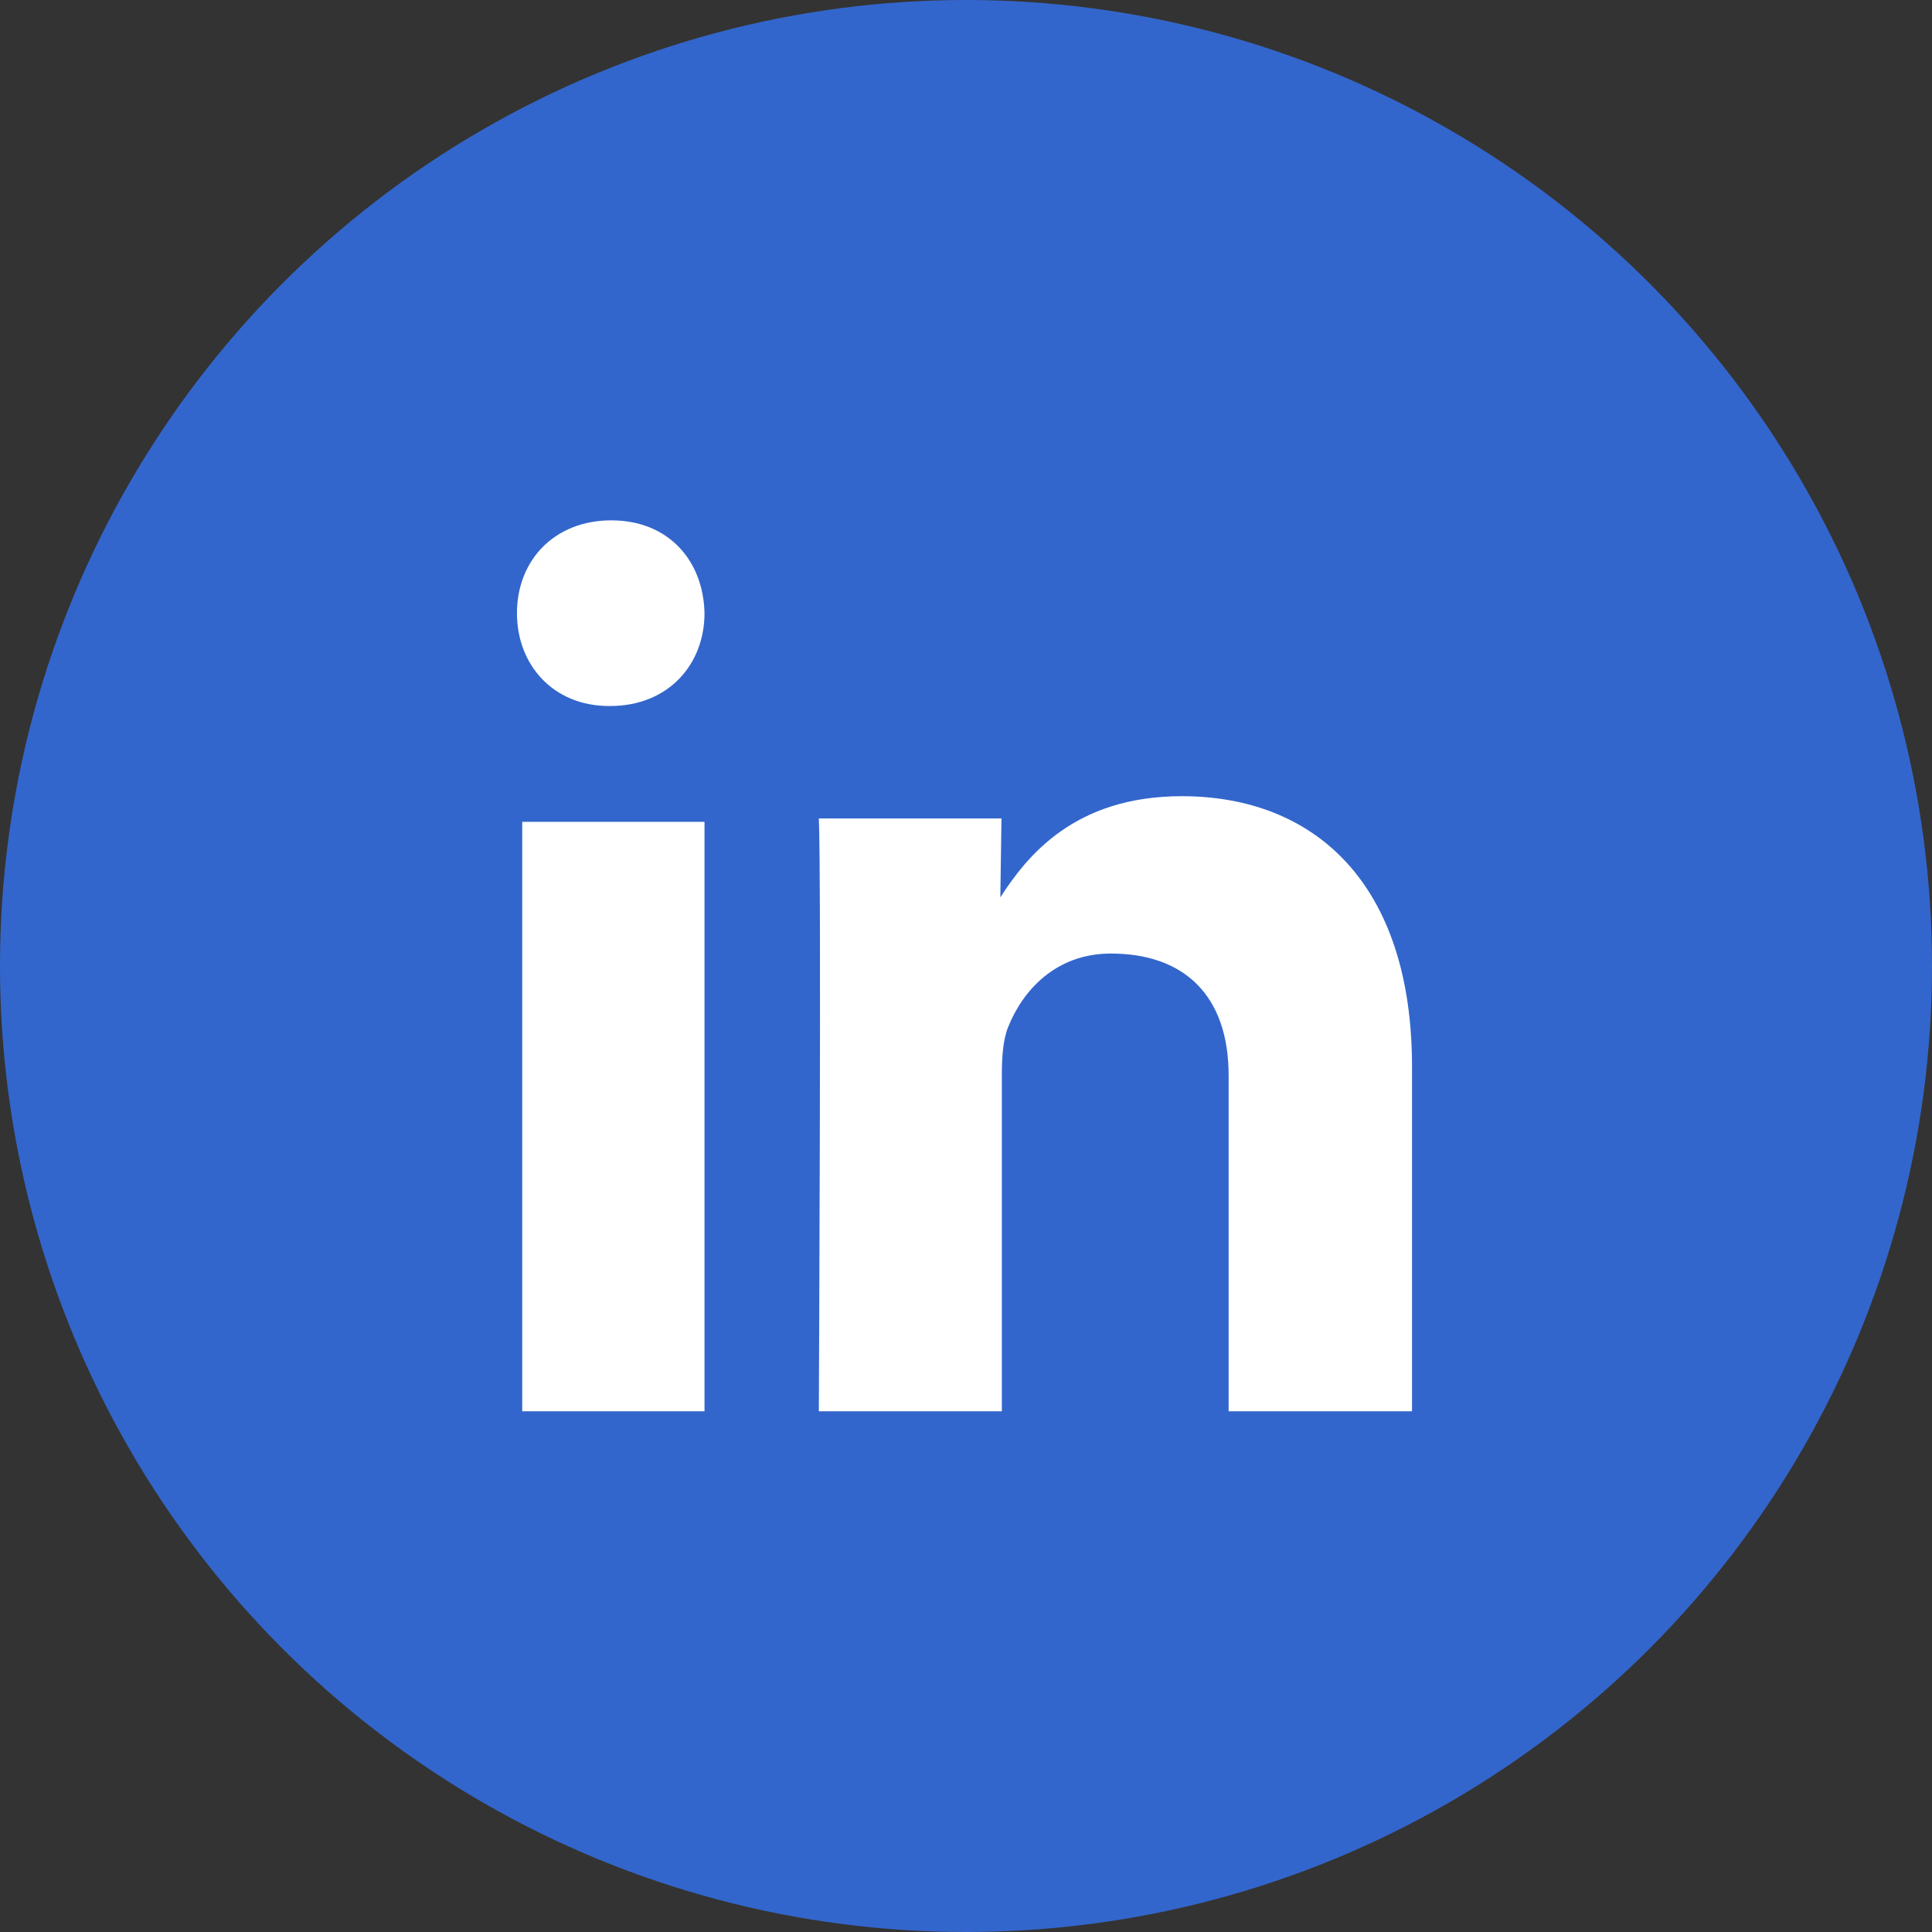 <?xml version="1.0" encoding="utf-8"?>
<!-- Generator: Adobe Illustrator 18.1.1, SVG Export Plug-In . SVG Version: 6.00 Build 0)  -->
<svg version="1.1" id="Layer_1" xmlns="http://www.w3.org/2000/svg" xmlns:xlink="http://www.w3.org/1999/xlink" x="0px" y="0px"
	 viewBox="0 0 512 512" enable-background="new 0 0 512 512" xml:space="preserve">
<rect x="0" y="0" width="512" height="512" fill="#333333" stroke="none"/>
<g>
	<defs>
		<rect id="SVGID_1_" width="512" height="512"/>
	</defs>
	<clipPath id="SVGID_2_">
		<use xlink:href="#SVGID_1_"  overflow="visible"/>
	</clipPath>
	<circle clip-path="url(#SVGID_2_)" fill-rule="evenodd" clip-rule="evenodd" fill="#3366CC" cx="256" cy="256" r="256"/>
</g>
<g>
	<defs>
		<rect id="SVGID_3_" width="512" height="512"/>
	</defs>
	<clipPath id="SVGID_4_">
		<use xlink:href="#SVGID_3_"  overflow="visible"/>
	</clipPath>
	<path clip-path="url(#SVGID_4_)" fill-rule="evenodd" clip-rule="evenodd" fill="#FFFFFF" d="M265.5,374v-89
		c0-4.8,0.3-9.5,1.7-12.9c3.8-9.5,12.5-19.4,27.2-19.4c19.2,0,31.2,10.9,31.2,32.3v89h48.6v-91.3c0-48.9-26.1-71.7-61-71.7
		c-28.6,0-41.1,16-48.1,26.8l0.3-20.9H217c0.7,14.9,0,157.1,0,157.1H265.5z M186.7,162.5c-0.3-14-9.6-24.6-24.7-24.6
		c-15.1,0-25,10.6-25,24.6c0,13.7,9.6,24.6,24.4,24.6h0.3C177.1,187.1,186.7,176.1,186.7,162.5z M186.7,374V217.8h-48.3V374H186.7z"
		/>
</g>
</svg>
